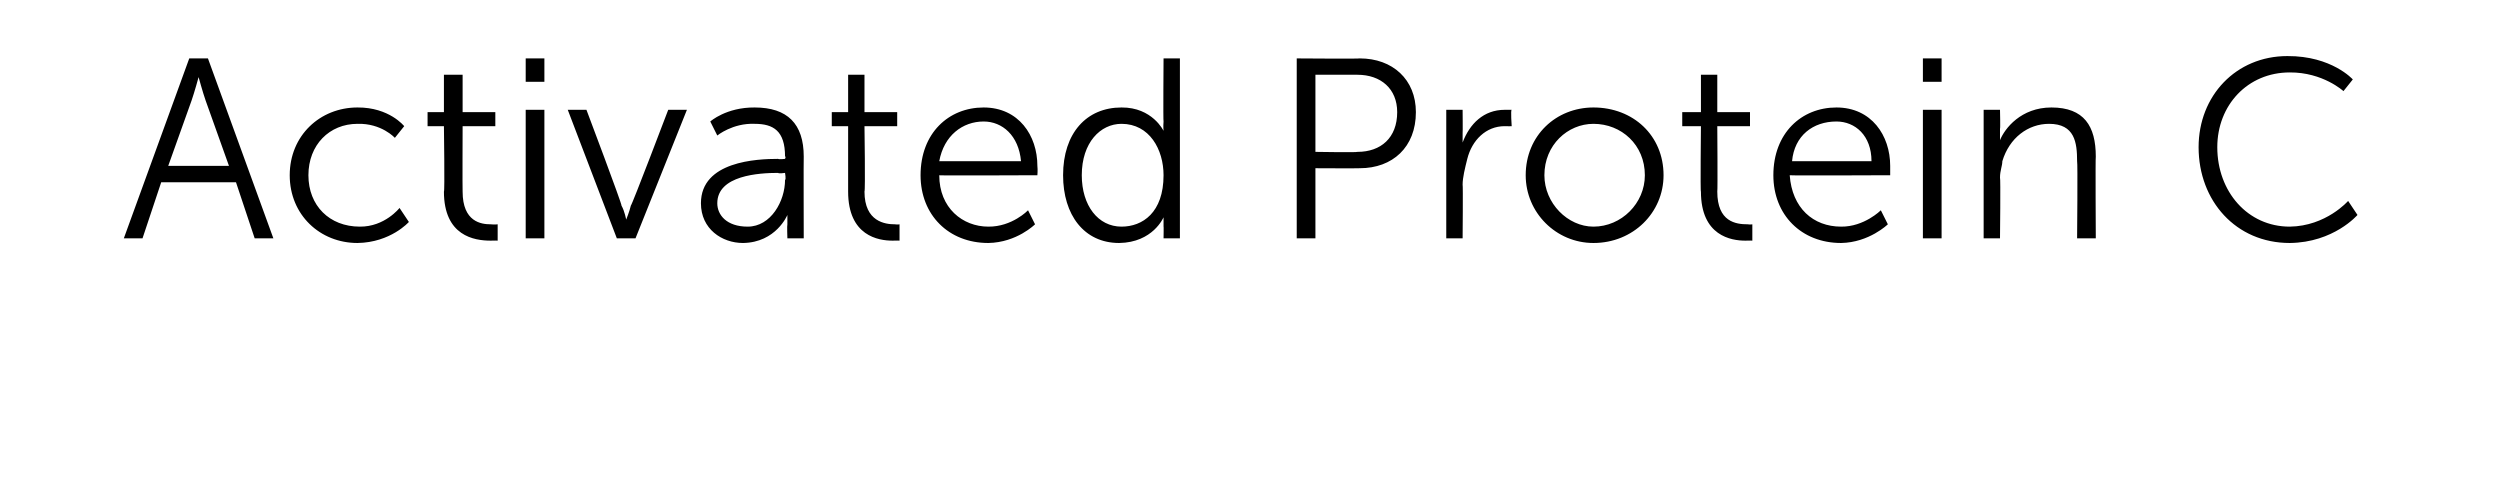 <?xml version="1.0" standalone="no"?><!DOCTYPE svg PUBLIC "-//W3C//DTD SVG 1.1//EN" "http://www.w3.org/Graphics/SVG/1.1/DTD/svg11.dtd"><svg xmlns="http://www.w3.org/2000/svg" version="1.1" width="107px" height="20.8px" viewBox="0 -2 107 20.8" style="top:-2px">  <desc>Activated Protein C</desc>  <defs/>  <g id="Polygon77564">    <path d="M 10.1 5.8 L 6.9 5.8 L 6.1 8.2 L 5.3 8.2 L 8.1 0.5 L 8.9 0.5 L 11.7 8.2 L 10.9 8.2 L 10.1 5.8 Z M 8.5 1.3 C 8.5 1.3 8.32 1.96 8.2 2.3 C 8.19 2.32 7.2 5.1 7.2 5.1 L 9.8 5.1 C 9.8 5.1 8.81 2.32 8.8 2.3 C 8.68 1.96 8.5 1.3 8.5 1.3 L 8.5 1.3 Z M 15.3 2.6 C 16.66 2.59 17.3 3.4 17.3 3.4 L 16.9 3.9 C 16.9 3.9 16.33 3.27 15.3 3.3 C 14.1 3.3 13.2 4.2 13.2 5.5 C 13.2 6.8 14.1 7.7 15.4 7.7 C 16.47 7.71 17.1 6.9 17.1 6.9 L 17.5 7.5 C 17.5 7.5 16.72 8.38 15.3 8.4 C 13.7 8.4 12.4 7.2 12.4 5.5 C 12.4 3.8 13.7 2.6 15.3 2.6 Z M 19 3.4 L 18.3 3.4 L 18.3 2.8 L 19 2.8 L 19 1.2 L 19.8 1.2 L 19.8 2.8 L 21.2 2.8 L 21.2 3.4 L 19.8 3.4 C 19.8 3.4 19.79 6.16 19.8 6.2 C 19.8 7.5 20.6 7.6 21 7.6 C 21.18 7.62 21.3 7.6 21.3 7.6 L 21.3 8.3 C 21.3 8.3 21.16 8.29 21 8.3 C 20.3 8.3 19 8.1 19 6.2 C 19.04 6.24 19 3.4 19 3.4 Z M 22.5 0.5 L 23.3 0.5 L 23.3 1.5 L 22.5 1.5 L 22.5 0.5 Z M 22.5 2.7 L 23.3 2.7 L 23.3 8.2 L 22.5 8.2 L 22.5 2.7 Z M 24.3 2.7 L 25.1 2.7 C 25.1 2.7 26.64 6.78 26.6 6.8 C 26.74 7.05 26.8 7.4 26.8 7.4 L 26.8 7.4 C 26.8 7.4 26.94 7.06 27 6.8 C 27.05 6.78 28.6 2.7 28.6 2.7 L 29.4 2.7 L 27.2 8.2 L 26.4 8.2 L 24.3 2.7 Z M 33.3 4.8 C 33.34 4.83 33.6 4.8 33.6 4.8 C 33.6 4.8 33.65 4.69 33.6 4.7 C 33.6 3.6 33.1 3.3 32.3 3.3 C 31.36 3.26 30.7 3.8 30.7 3.8 L 30.4 3.2 C 30.4 3.2 31.08 2.59 32.3 2.6 C 33.7 2.6 34.4 3.3 34.4 4.7 C 34.39 4.71 34.4 8.2 34.4 8.2 L 33.7 8.2 C 33.7 8.2 33.68 7.64 33.7 7.6 C 33.7 7.4 33.7 7.2 33.7 7.2 C 33.7 7.18 33.7 7.2 33.7 7.2 C 33.7 7.2 33.22 8.38 31.8 8.4 C 30.9 8.4 30 7.8 30 6.7 C 30 4.9 32.4 4.8 33.3 4.8 Z M 32 7.7 C 33 7.7 33.6 6.6 33.6 5.7 C 33.65 5.69 33.6 5.4 33.6 5.4 C 33.6 5.4 33.33 5.44 33.3 5.4 C 32.5 5.4 30.7 5.5 30.7 6.7 C 30.7 7.2 31.1 7.7 32 7.7 Z M 36.3 3.4 L 35.6 3.4 L 35.6 2.8 L 36.3 2.8 L 36.3 1.2 L 37 1.2 L 37 2.8 L 38.4 2.8 L 38.4 3.4 L 37 3.4 C 37 3.4 37.04 6.16 37 6.2 C 37 7.5 37.9 7.6 38.3 7.6 C 38.44 7.62 38.5 7.6 38.5 7.6 L 38.5 8.3 C 38.5 8.3 38.42 8.29 38.2 8.3 C 37.6 8.3 36.3 8.1 36.3 6.2 C 36.3 6.24 36.3 3.4 36.3 3.4 Z M 42.1 2.6 C 43.6 2.6 44.4 3.8 44.4 5.1 C 44.42 5.27 44.4 5.5 44.4 5.5 C 44.4 5.5 40.16 5.52 40.2 5.5 C 40.2 6.9 41.2 7.7 42.3 7.7 C 43.32 7.71 44 7 44 7 L 44.3 7.6 C 44.3 7.6 43.52 8.38 42.3 8.4 C 40.6 8.4 39.4 7.2 39.4 5.5 C 39.4 3.7 40.6 2.6 42.1 2.6 Z M 43.7 4.9 C 43.6 3.8 42.9 3.2 42.1 3.2 C 41.2 3.2 40.4 3.8 40.2 4.9 C 40.2 4.9 43.7 4.9 43.7 4.9 Z M 48 2.6 C 49.32 2.59 49.8 3.6 49.8 3.6 L 49.8 3.6 C 49.8 3.6 49.78 3.44 49.8 3.2 C 49.78 3.21 49.8 0.5 49.8 0.5 L 50.5 0.5 L 50.5 8.2 L 49.8 8.2 C 49.8 8.2 49.81 7.67 49.8 7.7 C 49.8 7.4 49.8 7.3 49.8 7.3 C 49.83 7.27 49.8 7.3 49.8 7.3 C 49.8 7.3 49.35 8.38 47.9 8.4 C 46.4 8.4 45.5 7.2 45.5 5.5 C 45.5 3.7 46.5 2.6 48 2.6 Z M 48 7.7 C 48.9 7.7 49.8 7.1 49.8 5.5 C 49.8 4.4 49.2 3.3 48 3.3 C 47.1 3.3 46.3 4.1 46.3 5.5 C 46.3 6.8 47 7.7 48 7.7 Z M 55.5 0.5 C 55.5 0.5 58.19 0.52 58.2 0.5 C 59.6 0.5 60.6 1.4 60.6 2.8 C 60.6 4.3 59.6 5.2 58.2 5.2 C 58.19 5.21 56.3 5.2 56.3 5.2 L 56.3 8.2 L 55.5 8.2 L 55.5 0.5 Z M 58.1 4.5 C 59.1 4.5 59.8 3.9 59.8 2.8 C 59.8 1.8 59.1 1.2 58.1 1.2 C 58.1 1.2 56.3 1.2 56.3 1.2 L 56.3 4.5 C 56.3 4.5 58.09 4.53 58.1 4.5 Z M 61.9 2.7 L 62.6 2.7 C 62.6 2.7 62.61 3.7 62.6 3.7 C 62.6 3.9 62.6 4.1 62.6 4.1 C 62.6 4.1 62.6 4.1 62.6 4.1 C 62.9 3.3 63.5 2.7 64.4 2.7 C 64.5 2.7 64.7 2.7 64.7 2.7 C 64.65 2.7 64.7 3.4 64.7 3.4 C 64.7 3.4 64.52 3.41 64.4 3.4 C 63.6 3.4 63 4 62.8 4.8 C 62.7 5.2 62.6 5.6 62.6 5.9 C 62.62 5.92 62.6 8.2 62.6 8.2 L 61.9 8.2 L 61.9 2.7 Z M 68.2 2.6 C 69.9 2.6 71.2 3.8 71.2 5.5 C 71.2 7.1 69.9 8.4 68.2 8.4 C 66.6 8.4 65.3 7.1 65.3 5.5 C 65.3 3.8 66.6 2.6 68.2 2.6 Z M 68.2 7.7 C 69.4 7.7 70.4 6.7 70.4 5.5 C 70.4 4.2 69.4 3.3 68.2 3.3 C 67.1 3.3 66.1 4.2 66.1 5.5 C 66.1 6.7 67.1 7.7 68.2 7.7 Z M 72.8 3.4 L 72 3.4 L 72 2.8 L 72.8 2.8 L 72.8 1.2 L 73.5 1.2 L 73.5 2.8 L 74.9 2.8 L 74.9 3.4 L 73.5 3.4 C 73.5 3.4 73.52 6.16 73.5 6.2 C 73.5 7.5 74.3 7.6 74.8 7.6 C 74.92 7.62 75 7.6 75 7.6 L 75 8.3 C 75 8.3 74.89 8.29 74.7 8.3 C 74.1 8.3 72.8 8.1 72.8 6.2 C 72.77 6.24 72.8 3.4 72.8 3.4 Z M 78.6 2.6 C 80.1 2.6 80.9 3.8 80.9 5.1 C 80.9 5.27 80.9 5.5 80.9 5.5 C 80.9 5.5 76.63 5.52 76.6 5.5 C 76.7 6.9 77.6 7.7 78.8 7.7 C 79.79 7.71 80.5 7 80.5 7 L 80.8 7.6 C 80.8 7.6 80 8.38 78.8 8.4 C 77.1 8.4 75.9 7.2 75.9 5.5 C 75.9 3.7 77.1 2.6 78.6 2.6 Z M 80.1 4.9 C 80.1 3.8 79.4 3.2 78.6 3.2 C 77.6 3.2 76.8 3.8 76.7 4.9 C 76.7 4.9 80.1 4.9 80.1 4.9 Z M 82.3 0.5 L 83.1 0.5 L 83.1 1.5 L 82.3 1.5 L 82.3 0.5 Z M 82.3 2.7 L 83.1 2.7 L 83.1 8.2 L 82.3 8.2 L 82.3 2.7 Z M 84.9 2.7 L 85.6 2.7 C 85.6 2.7 85.62 3.54 85.6 3.5 C 85.6 3.8 85.6 4 85.6 4 C 85.6 4 85.6 4 85.6 4 C 85.8 3.5 86.5 2.6 87.8 2.6 C 89.2 2.6 89.7 3.4 89.7 4.7 C 89.68 4.73 89.7 8.2 89.7 8.2 L 88.9 8.2 C 88.9 8.2 88.93 4.93 88.9 4.9 C 88.9 4.1 88.8 3.3 87.7 3.3 C 86.8 3.3 86 3.9 85.7 4.9 C 85.7 5.1 85.6 5.3 85.6 5.6 C 85.63 5.6 85.6 8.2 85.6 8.2 L 84.9 8.2 L 84.9 2.7 Z M 97.9 0.4 C 99.8 0.39 100.7 1.4 100.7 1.4 L 100.3 1.9 C 100.3 1.9 99.42 1.09 98 1.1 C 96.2 1.1 94.9 2.5 94.9 4.3 C 94.9 6.2 96.2 7.7 98 7.7 C 99.56 7.68 100.5 6.6 100.5 6.6 L 100.9 7.2 C 100.9 7.2 99.89 8.38 98 8.4 C 95.7 8.4 94.1 6.6 94.1 4.3 C 94.1 2.1 95.7 0.4 97.9 0.4 Z " stroke="none" fill="#000"/>  </g></svg>